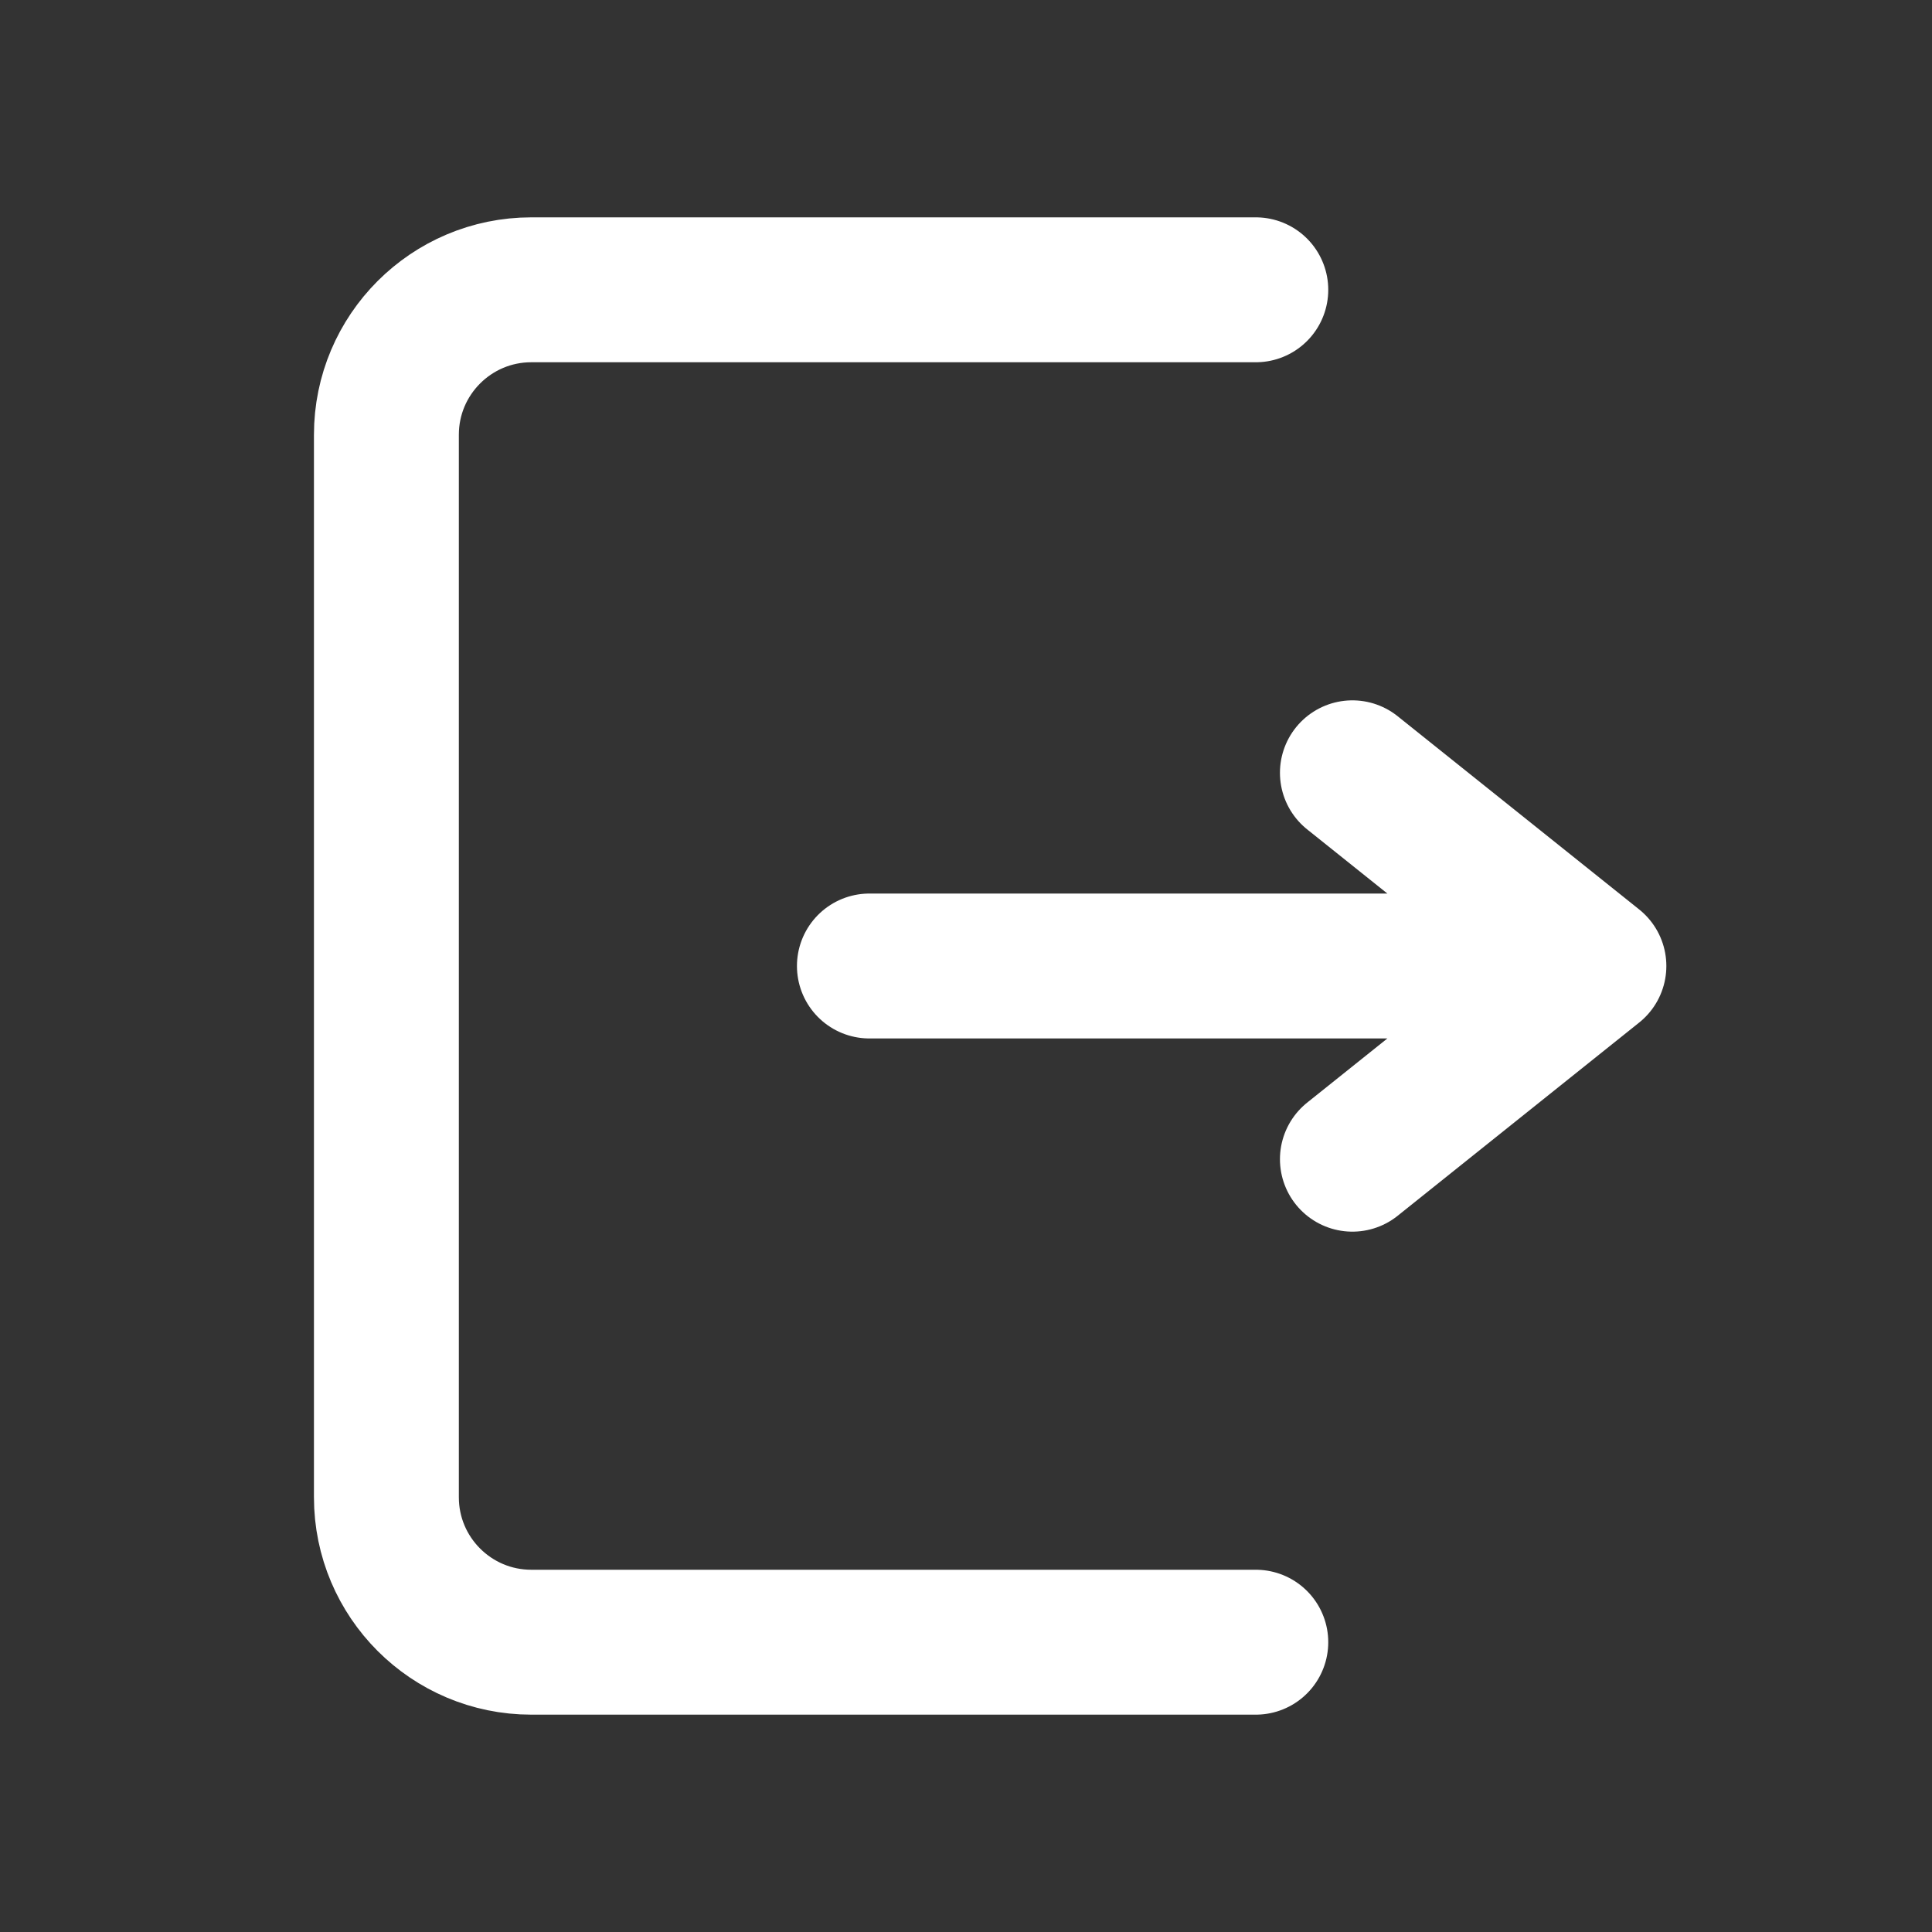 <svg width="20" height="20" viewBox="0 0 20 20" fill="none" xmlns="http://www.w3.org/2000/svg">
<rect x="0" y="0" width="20" height="20" fill="#333333" stroke="none"/>
<path d="M13 3H5.5C4.672 3 4 3.672 4 4.5V15.5C4 16.328 4.672 17 5.5 17H13" stroke="white" stroke-width="1.5" stroke-linecap="round" stroke-linejoin="round"/>
<path d="M9 10H16.5M16.5 10L14 8M16.5 10L14 12" stroke="white" stroke-width="1.5" stroke-linecap="round" stroke-linejoin="round"/>
</svg>
